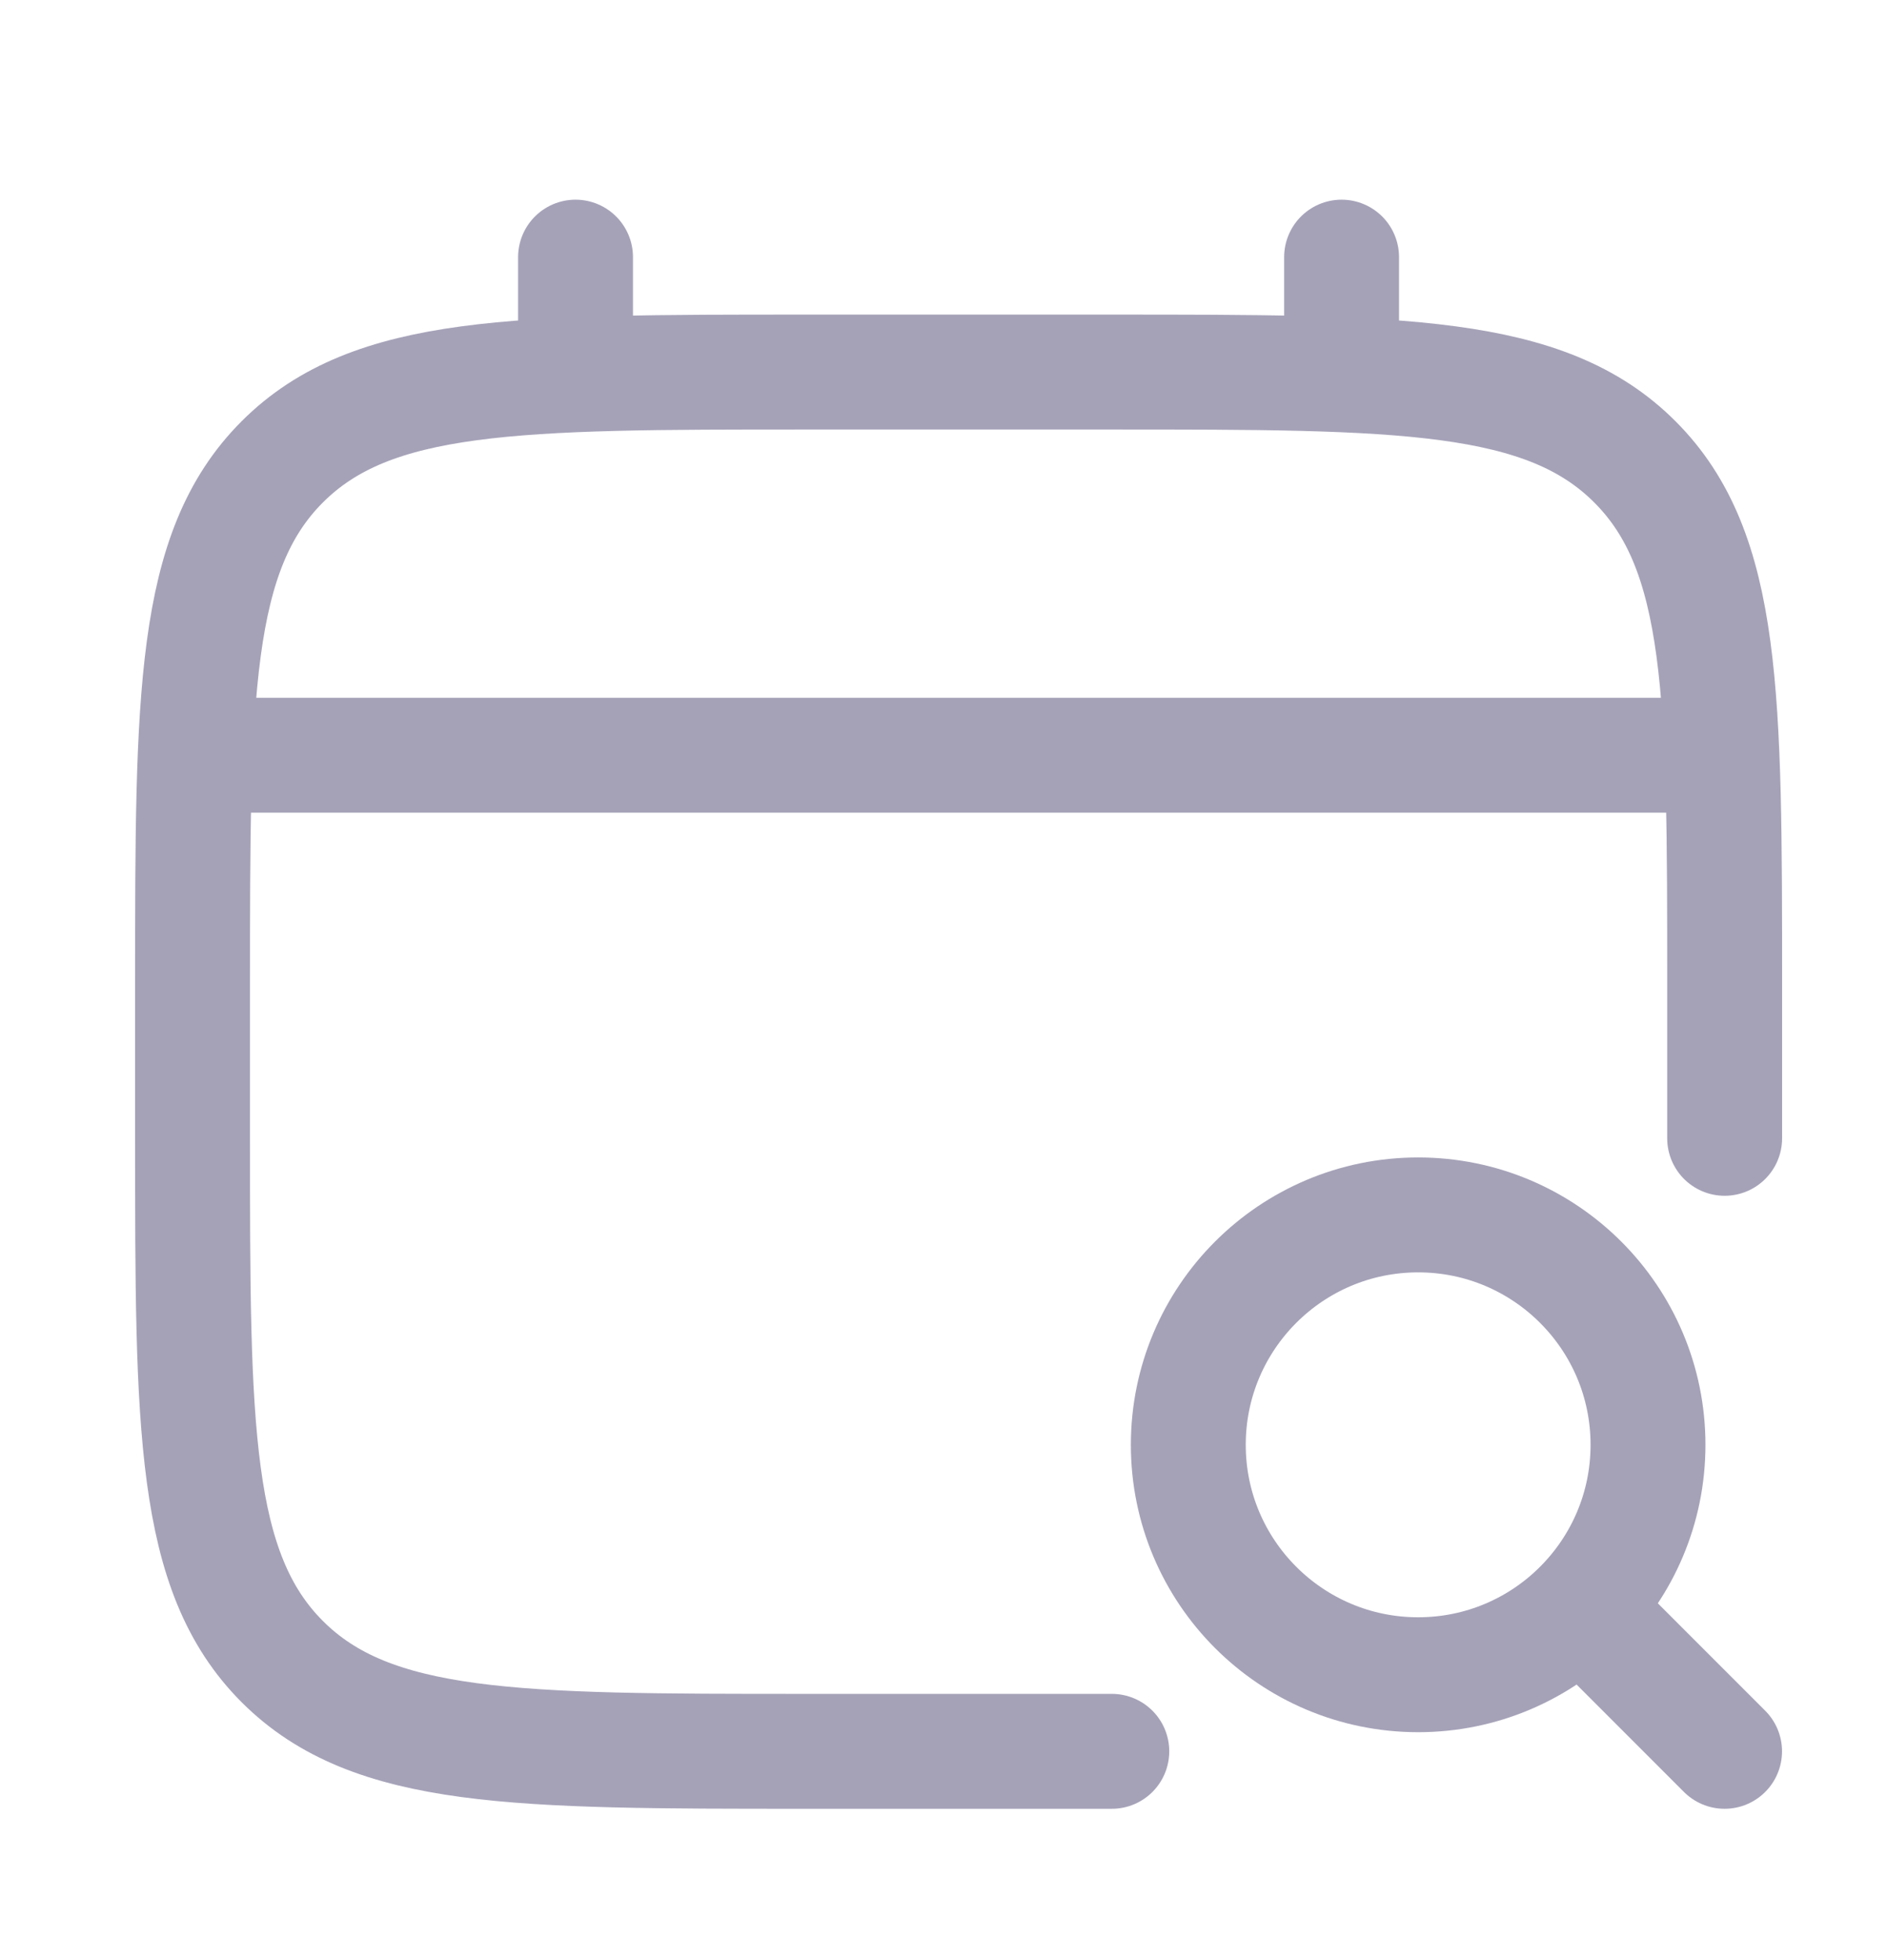 <svg xmlns="http://www.w3.org/2000/svg" width="26" height="27" viewBox="0 0 26 27" fill="none">
  <path d="M23.763 15.68V13.569C23.763 9.589 23.763 7.598 22.526 6.362C21.29 5.125 19.299 5.125 15.319 5.125H11.097C7.116 5.125 5.126 5.125 3.889 6.362C2.653 7.598 2.653 9.589 2.653 13.569V15.68C2.653 19.661 2.653 21.651 3.889 22.888C5.126 24.124 7.116 24.124 11.097 24.124H15.319" stroke="#A5A2B8" stroke-width="1.583" stroke-linecap="round"/>
  <path d="M7.93 5.125V3.542" stroke="#A5A2B8" stroke-width="1.583" stroke-linecap="round"/>
  <path d="M18.485 5.125V3.542" stroke="#A5A2B8" stroke-width="1.583" stroke-linecap="round"/>
  <circle cx="19.54" cy="19.902" r="3.167" stroke="#A5A2B8" stroke-width="1.583"/>
  <path d="M22.179 22.541L23.762 24.124" stroke="#A5A2B8" stroke-width="1.583" stroke-linecap="round"/>
  <path d="M3.18 10.403H23.235" stroke="#A5A2B8" stroke-width="1.583" stroke-linecap="round"/>
</svg>
